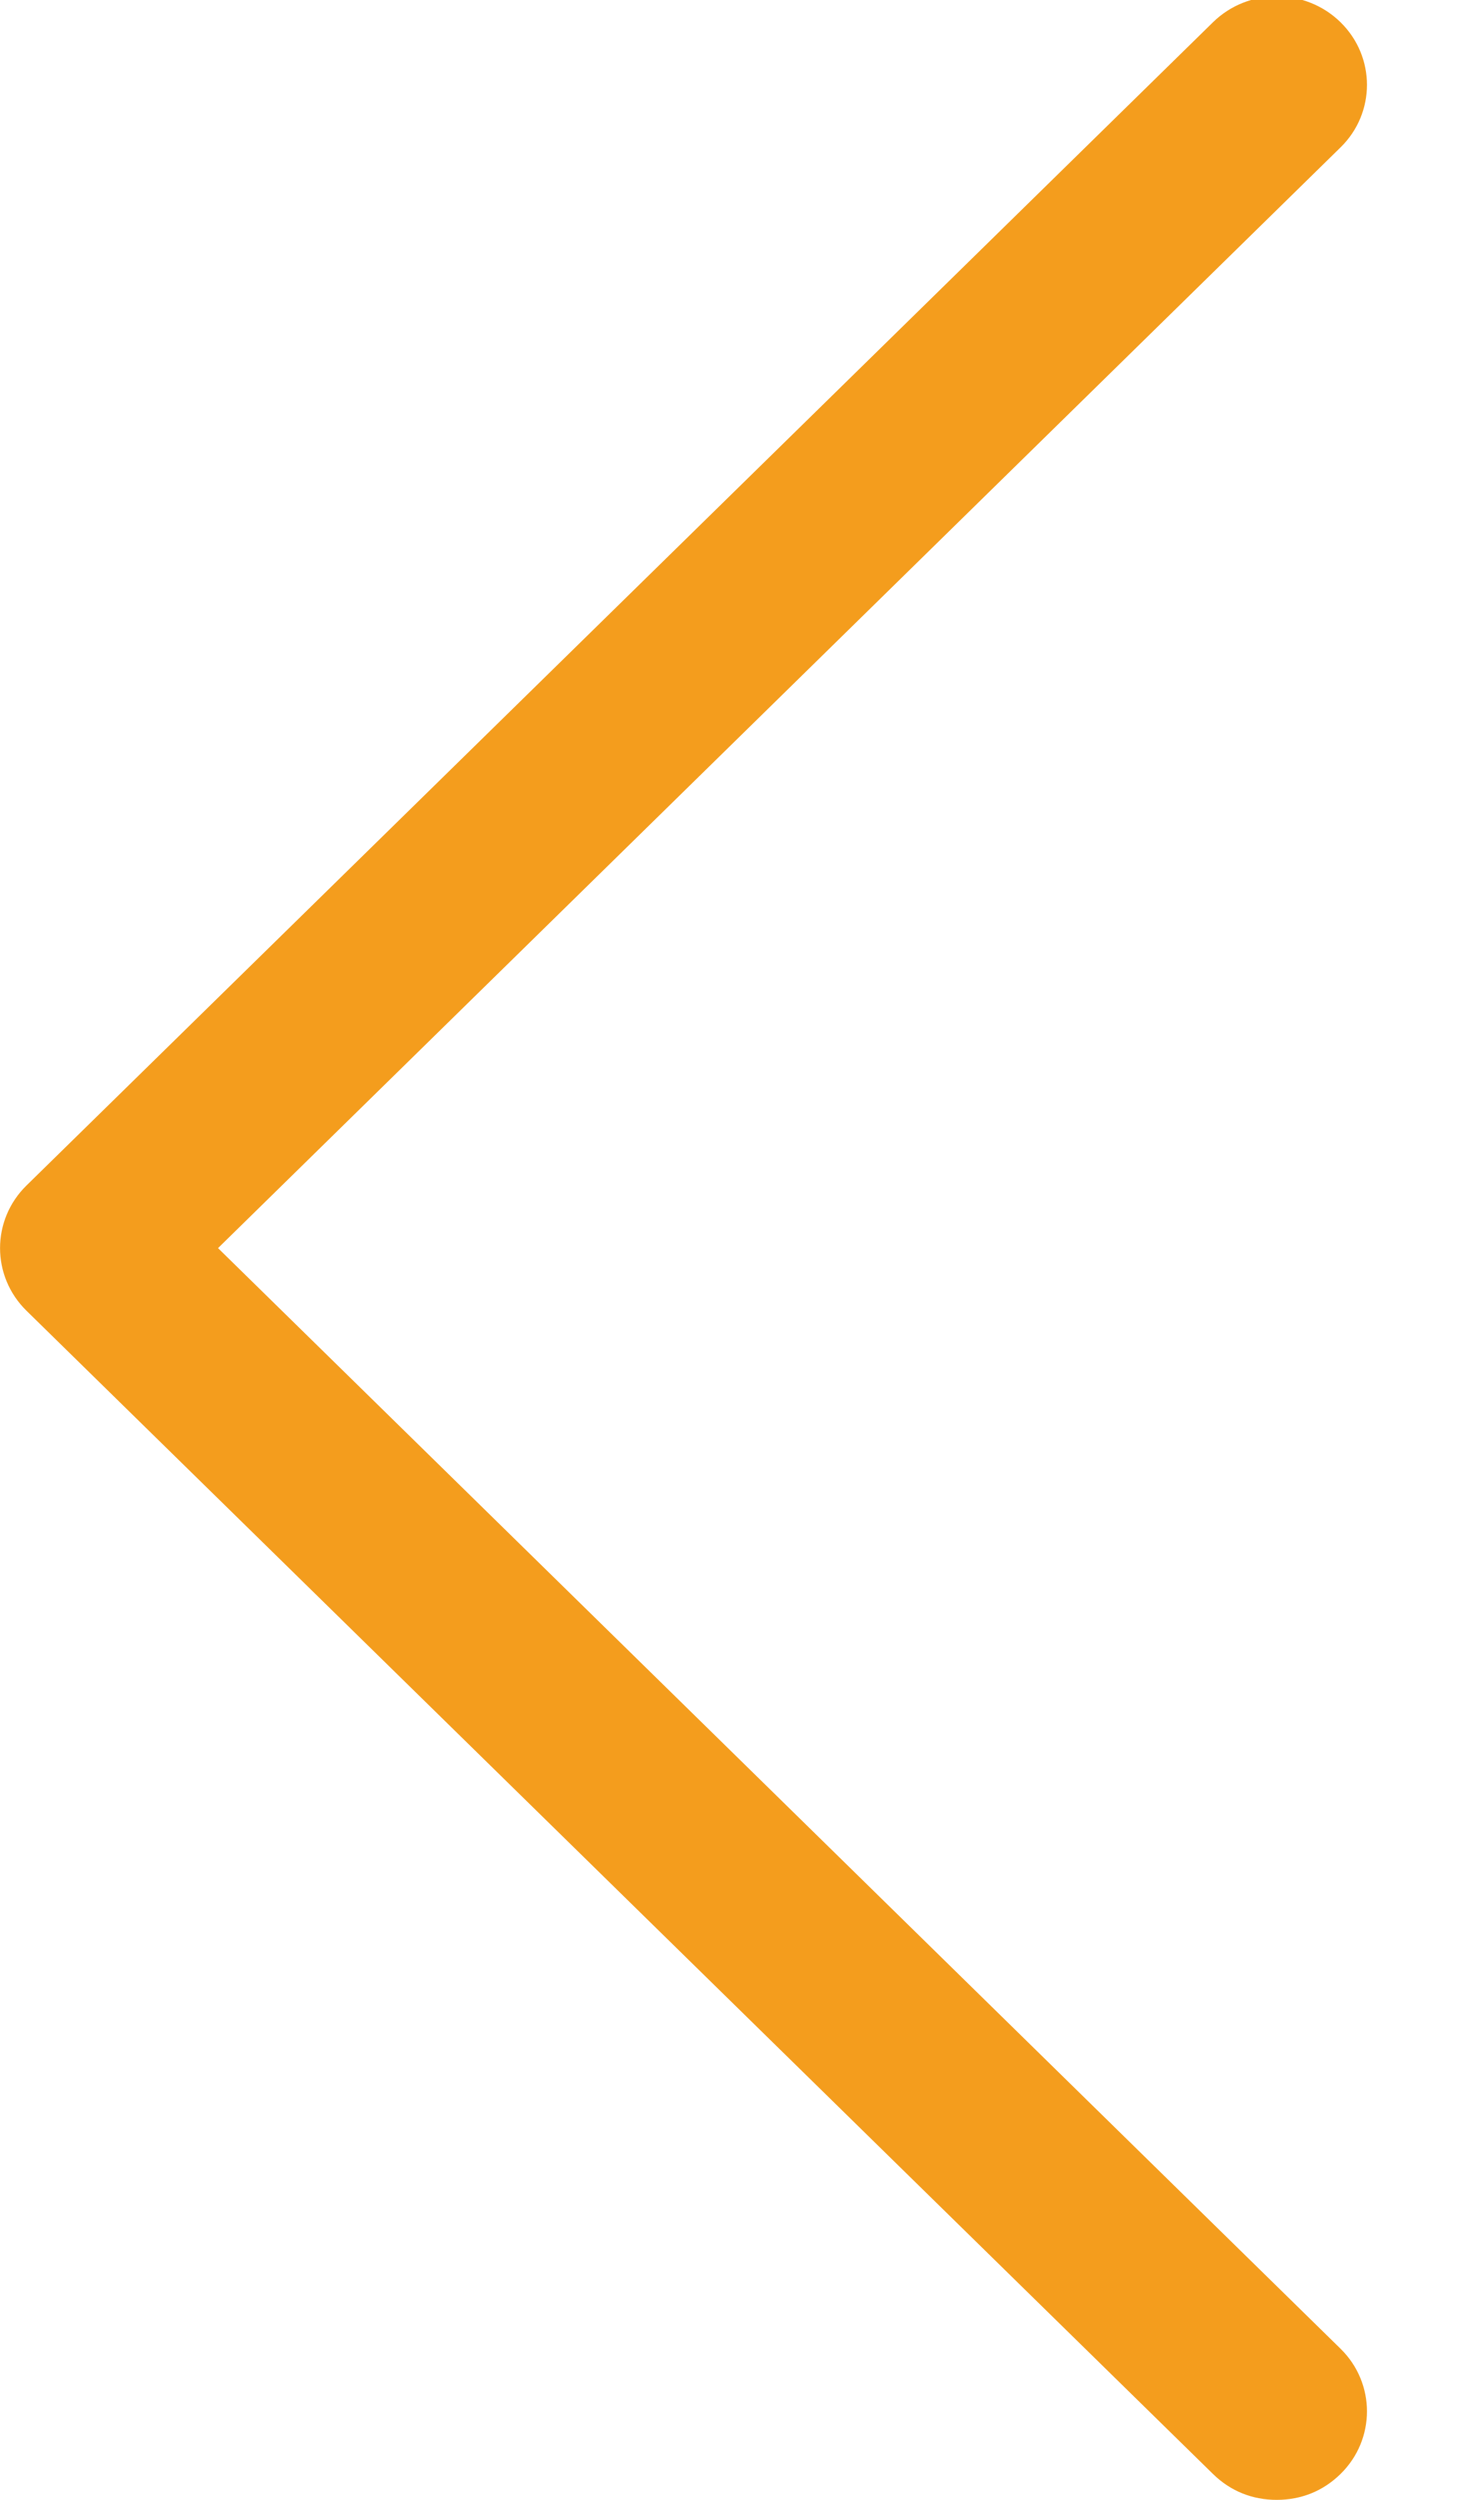 <svg 
 xmlns="http://www.w3.org/2000/svg"
 xmlns:xlink="http://www.w3.org/1999/xlink"
 width="13px" height="22px">
<path fill-rule="evenodd"  fill="rgb(244, 157, 29)"
 d="M10.676,21.772 C10.831,21.924 11.024,22.000 11.237,22.000 C11.451,22.000 11.644,21.924 11.799,21.772 C12.109,21.468 12.109,20.974 11.799,20.670 L1.919,10.984 L11.799,1.297 C12.109,0.994 12.109,0.500 11.799,0.196 C11.489,-0.108 10.986,-0.108 10.676,0.196 L0.233,10.433 C-0.077,10.737 -0.077,11.231 0.233,11.535 L10.676,21.772 Z"/>
</svg>